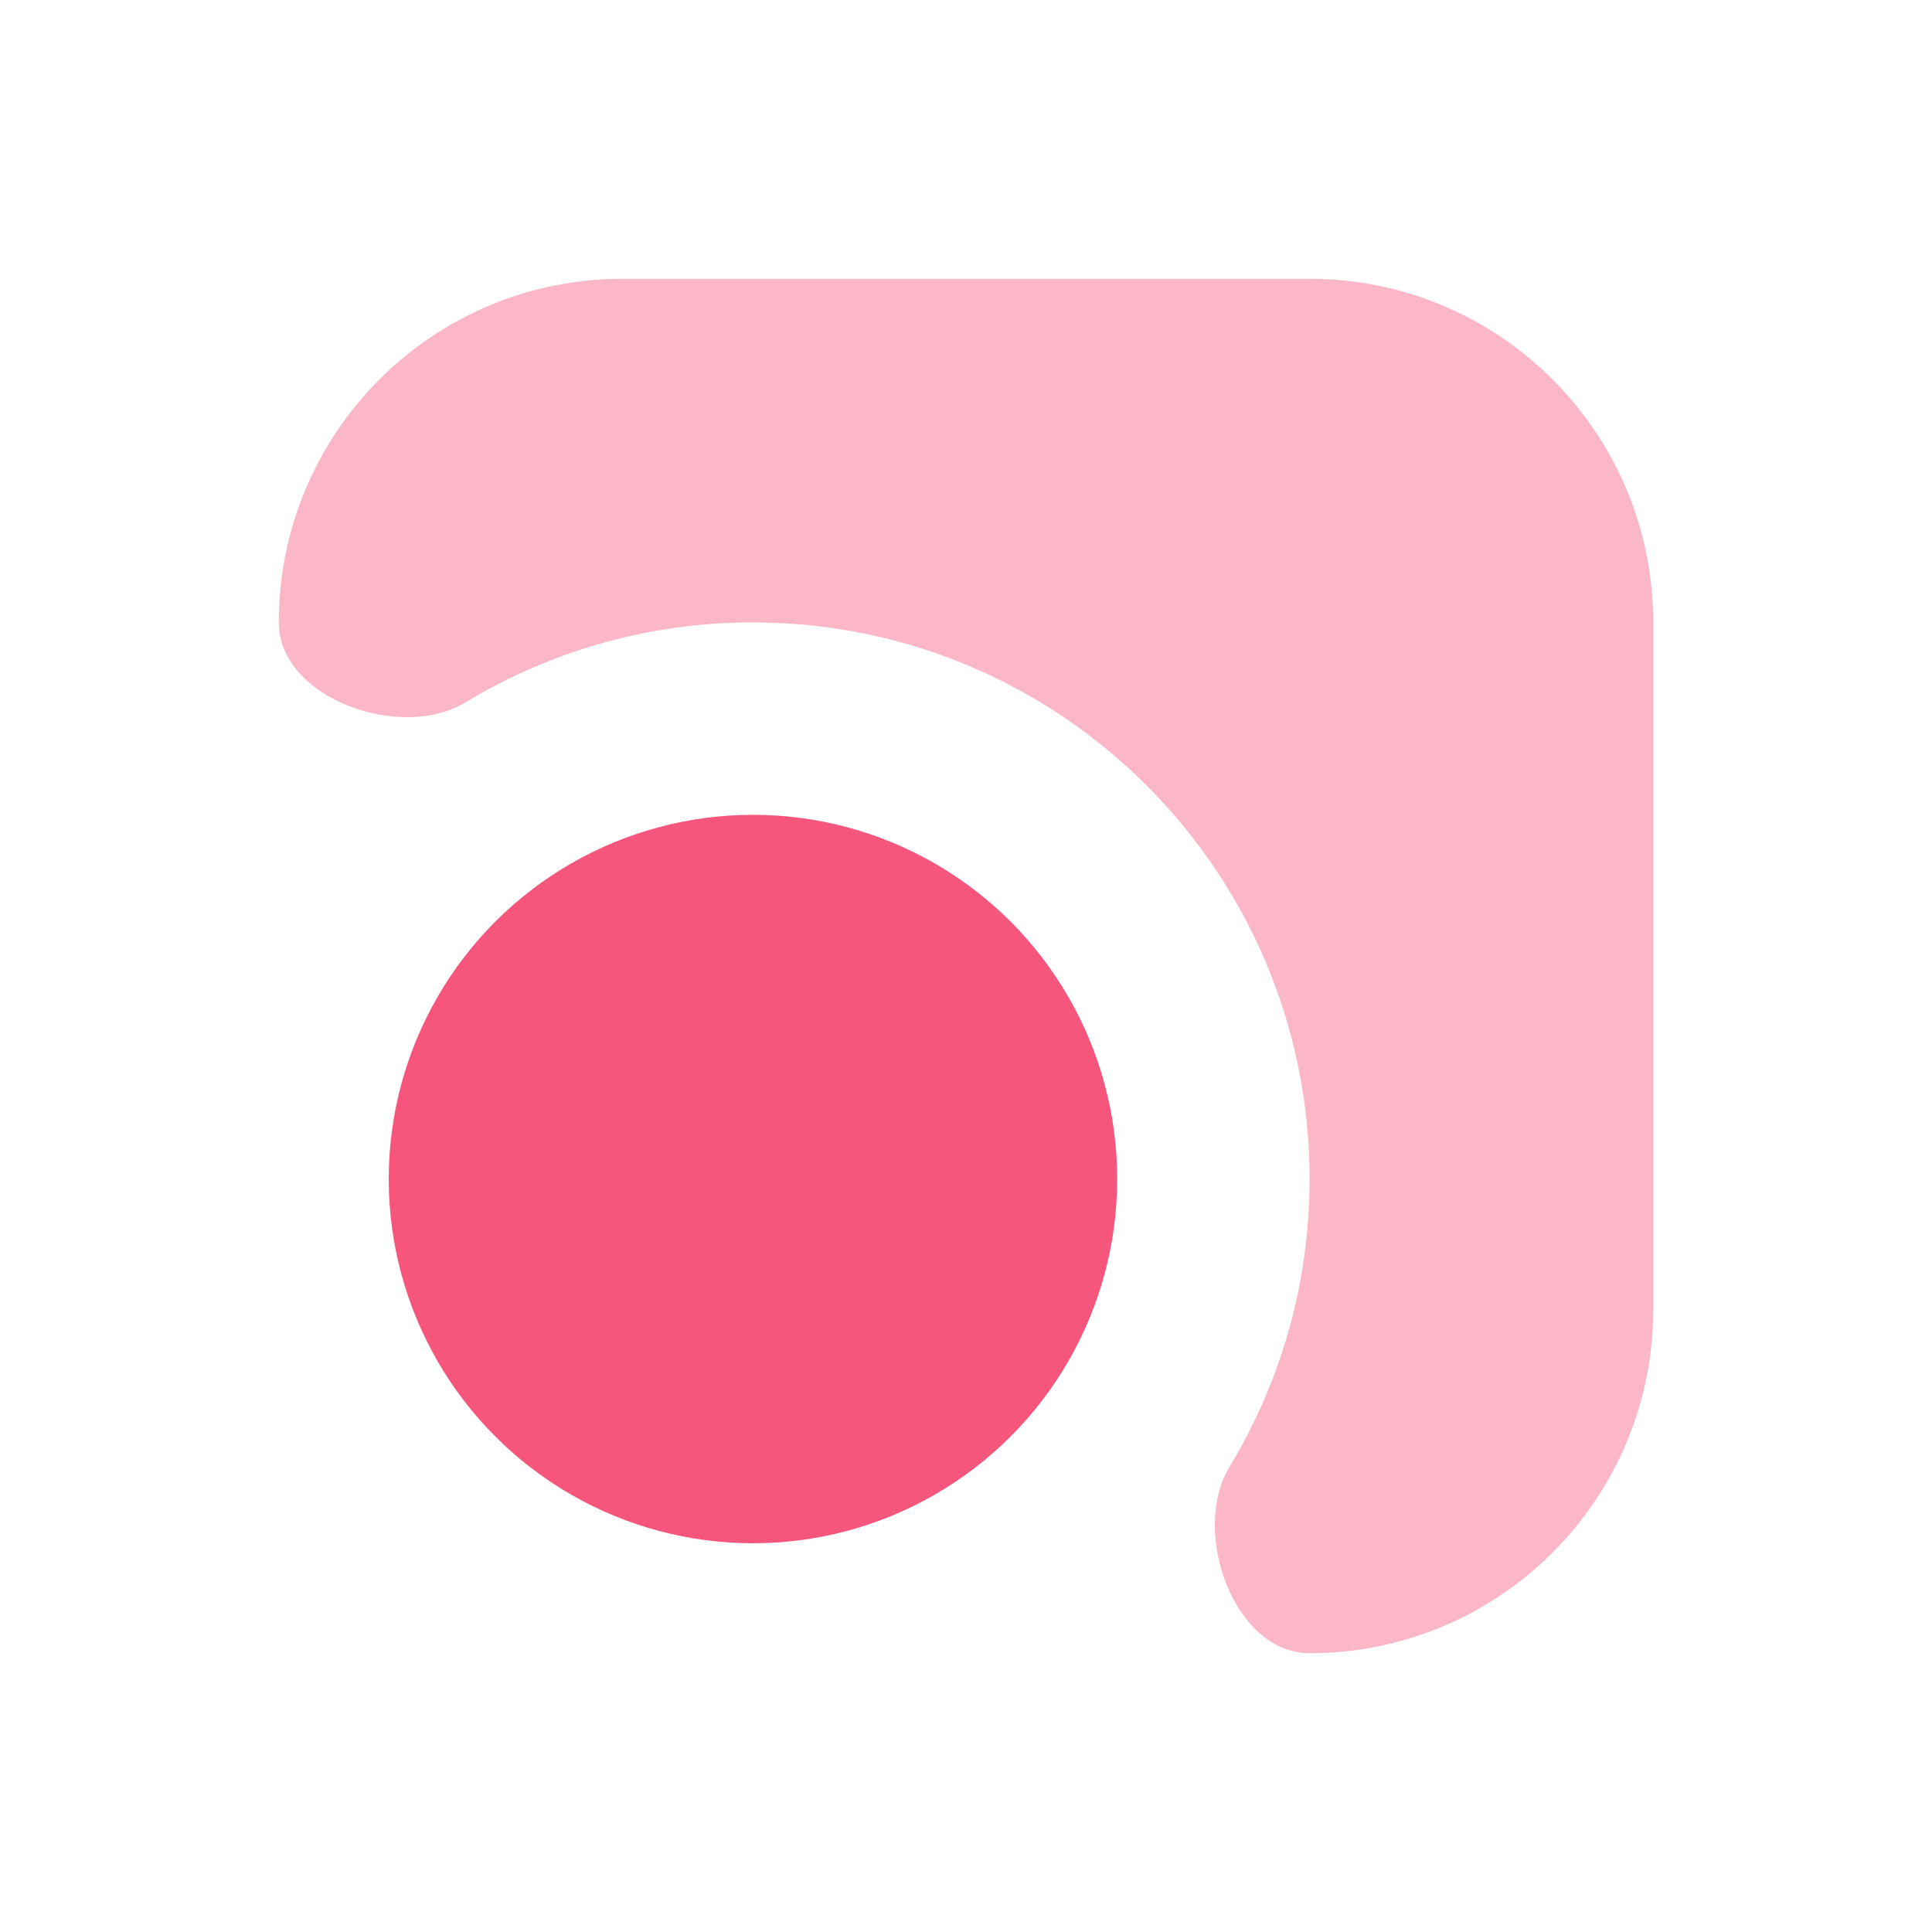 <svg width="108" height="108" viewBox="0 0 108 108" fill="none" xmlns="http://www.w3.org/2000/svg">
<path d="M73.207 15.585C83.815 15.585 92.415 24.185 92.415 34.793V73.207C92.415 83.815 83.815 92.415 73.207 92.415C68.976 92.415 66.539 85.618 68.73 81.998C71.572 77.303 73.207 71.797 73.207 65.909C73.207 48.724 59.276 34.793 42.092 34.793C36.203 34.793 30.697 36.428 26.002 39.27C22.382 41.461 15.585 39.024 15.585 34.793C15.585 24.185 24.185 15.585 34.793 15.585H73.207Z" fill="#FBB6C7"/>
<circle cx="20.36" cy="20.36" r="20.36" transform="matrix(-1 0 0 1 62.451 45.549)" fill="#F6557C"/>
</svg>
